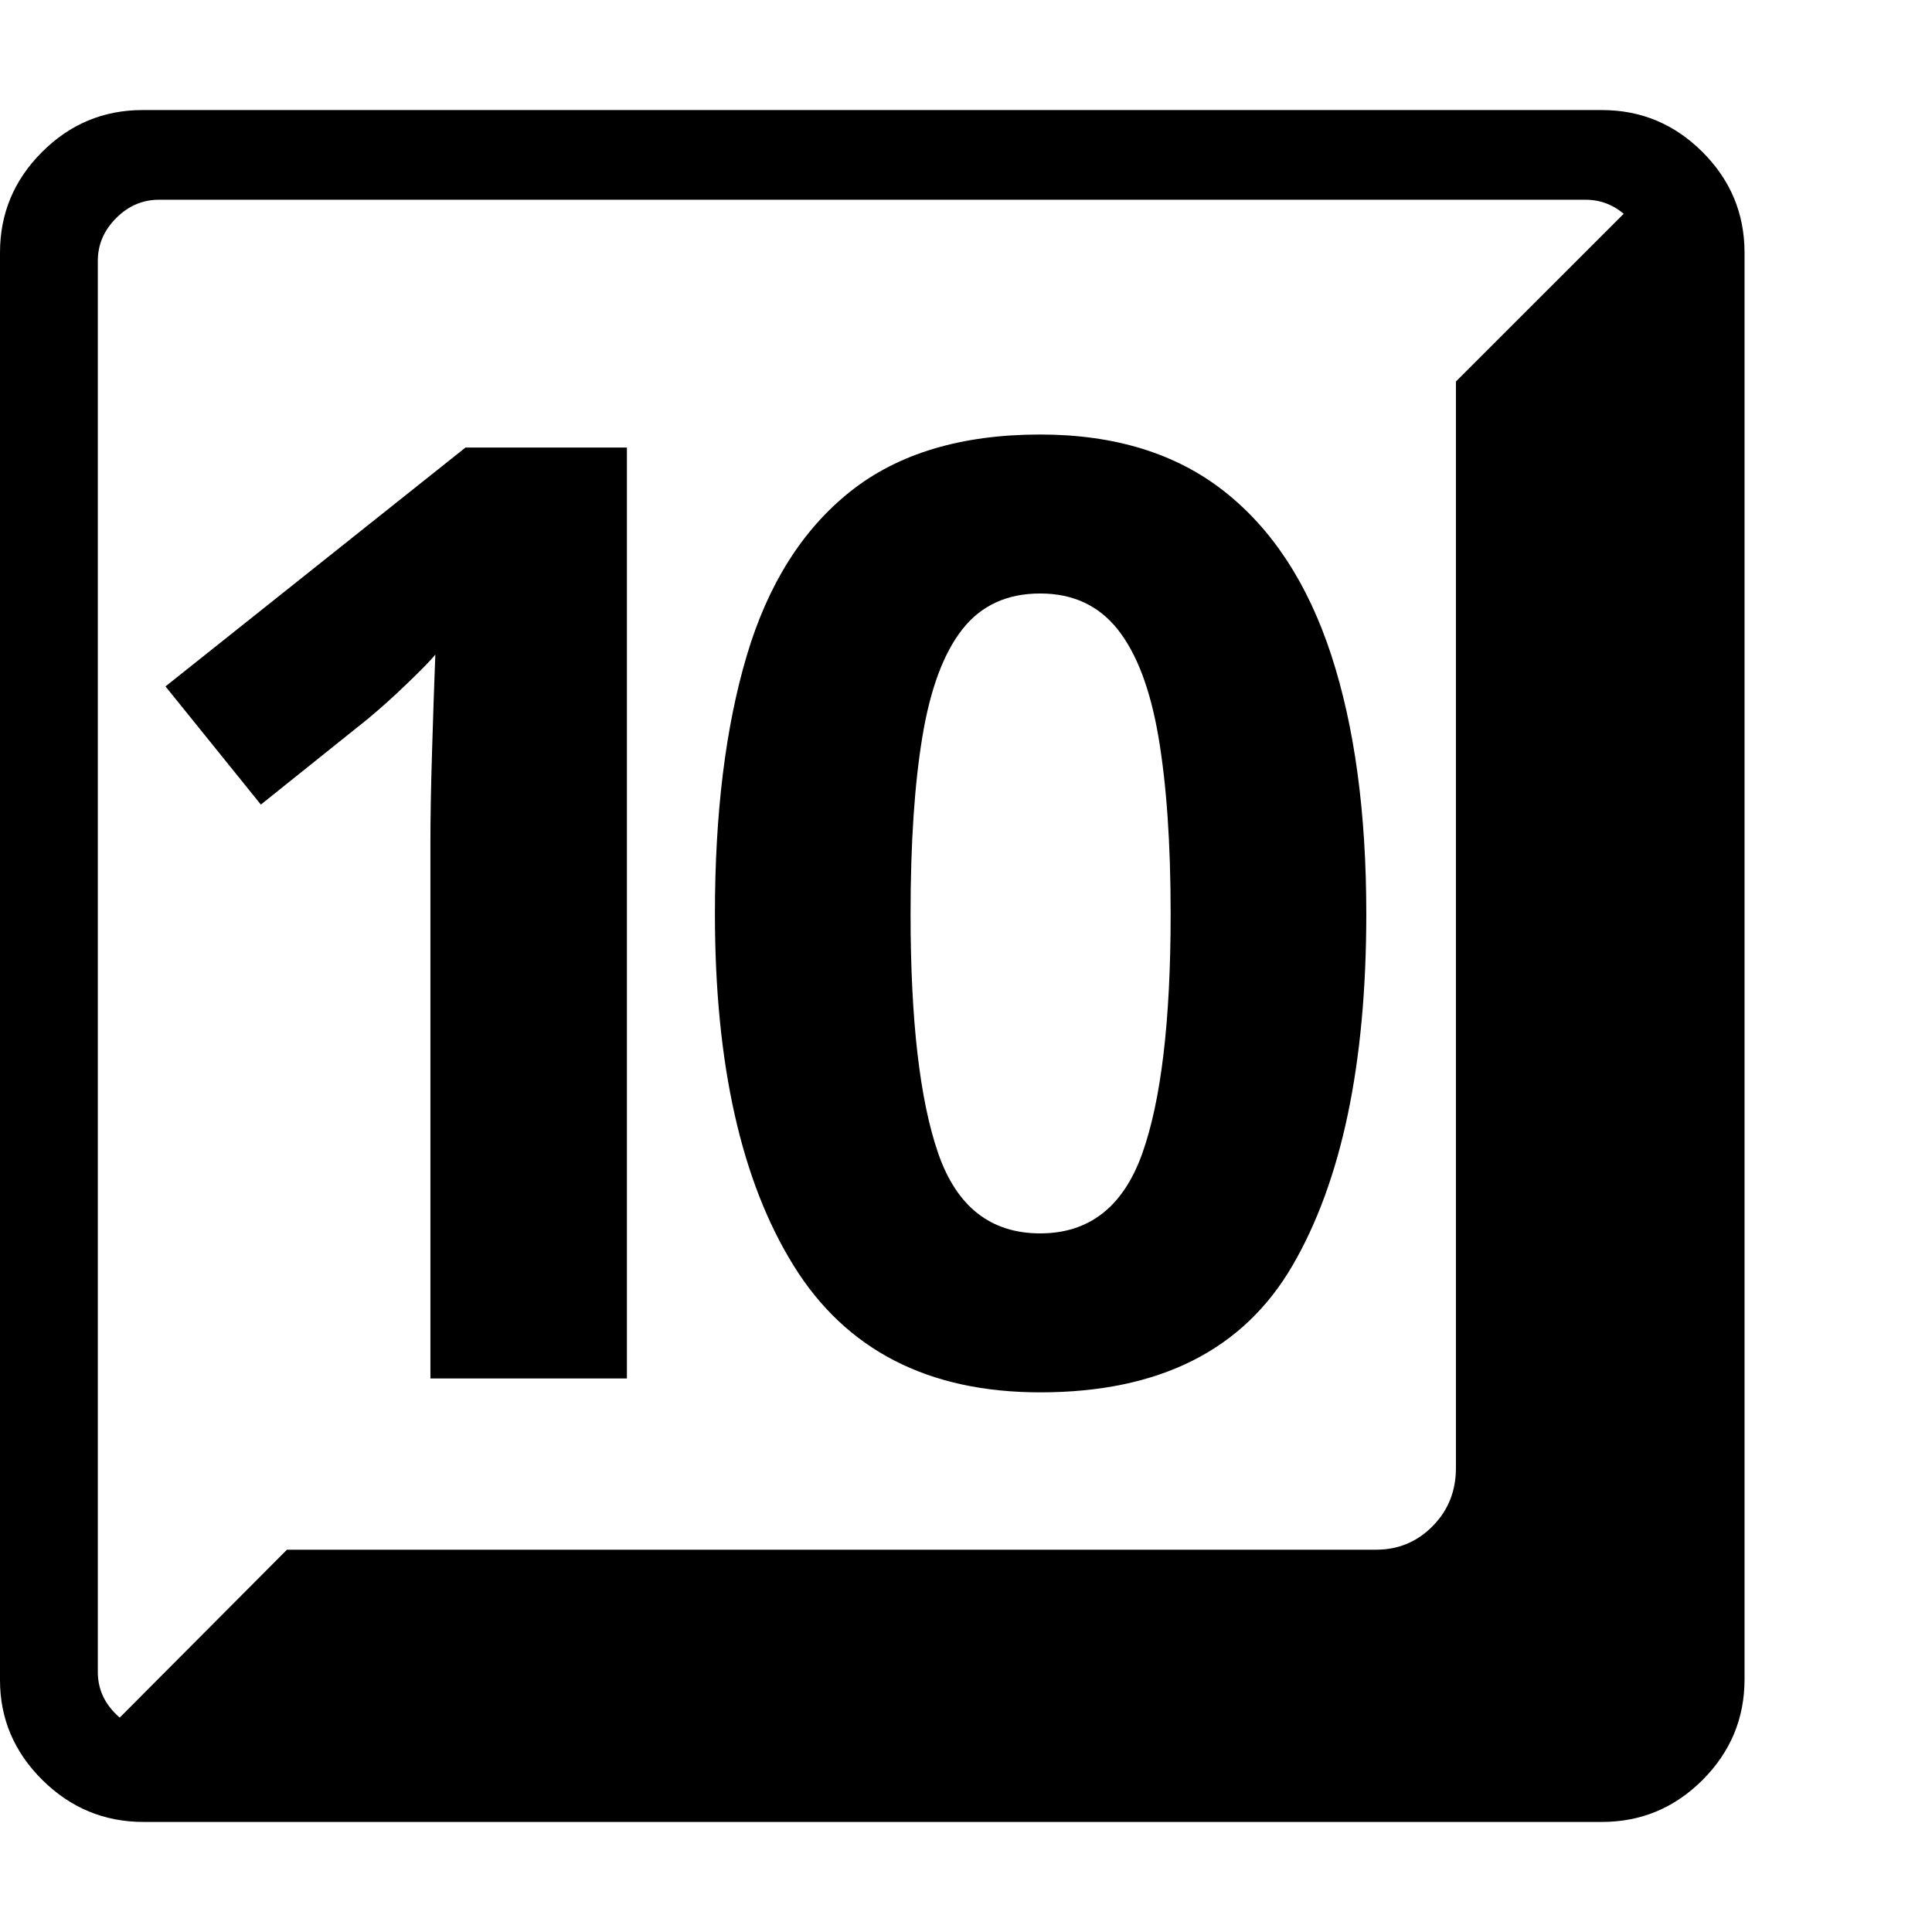<svg version="1.1" xmlns="http://www.w3.org/2000/svg" style="fill:rgba(0,0,0,1.0)" width="256" height="256" viewBox="0 0 37.031 32.812">
  <defs>
    <style type="text/css" id="current-color-scheme">.ColorScheme-Text { color:#000000; }</style>
  </defs><path class="ColorScheme-Text" fill="currentColor" d="M2.75 32.812 C2 32.812 1.354 32.544 0.812 32.008 C0.271 31.471 0 30.833 0 30.094 L0 2.734 C0 1.984 0.268 1.341 0.805 0.805 C1.341 0.268 1.984 -0 2.734 -0 L30.703 -0 C31.453 -0 32.096 0.268 32.633 0.805 C33.169 1.341 33.438 1.984 33.438 2.734 L33.438 30.078 C33.438 30.828 33.169 31.471 32.633 32.008 C32.096 32.544 31.453 32.812 30.703 32.812 Z M8.25 24.312 L12.016 24.312 L12.016 6.469 L8.922 6.469 L3.172 11.047 L5 13.312 L7.047 11.672 C7.286 11.474 7.542 11.245 7.812 10.984 C8.083 10.724 8.26 10.542 8.344 10.438 C8.323 10.979 8.302 11.599 8.281 12.297 C8.26 12.995 8.25 13.557 8.25 13.984 Z M3.062 31.094 L30.391 31.094 C30.703 31.094 30.977 30.977 31.211 30.742 C31.445 30.508 31.562 30.234 31.562 29.922 L31.562 2.891 C31.562 2.578 31.445 2.305 31.211 2.07 C30.977 1.836 30.703 1.719 30.391 1.719 L3.047 1.719 C2.734 1.719 2.461 1.836 2.227 2.07 C1.992 2.305 1.875 2.578 1.875 2.891 L1.875 29.938 C1.875 30.25 1.992 30.521 2.227 30.75 C2.461 30.979 2.74 31.094 3.062 31.094 Z M1.828 31.281 L5.5 27.594 L26.375 27.594 C26.802 27.594 27.164 27.443 27.461 27.141 C27.758 26.839 27.906 26.469 27.906 26.031 L27.906 5.203 L31.594 1.516 C31.76 1.724 31.857 1.948 31.883 2.188 C31.909 2.427 31.922 2.786 31.922 3.266 L31.922 29.547 C31.922 30.026 31.753 30.435 31.414 30.773 C31.076 31.112 30.672 31.281 30.203 31.281 Z M19.938 24.578 C22.219 24.578 23.831 23.768 24.773 22.148 C25.716 20.529 26.188 18.281 26.188 15.406 C26.188 13.469 25.964 11.815 25.516 10.445 C25.068 9.076 24.383 8.029 23.461 7.305 C22.539 6.581 21.365 6.219 19.938 6.219 C18.427 6.219 17.214 6.583 16.297 7.312 C15.38 8.042 14.719 9.091 14.312 10.461 C13.906 11.831 13.703 13.479 13.703 15.406 C13.703 18.281 14.206 20.529 15.211 22.148 C16.216 23.768 17.792 24.578 19.938 24.578 Z M19.938 21.531 C18.99 21.531 18.339 21.021 17.984 20 C17.63 18.979 17.453 17.448 17.453 15.406 C17.453 14.052 17.529 12.919 17.68 12.008 C17.831 11.096 18.086 10.411 18.445 9.953 C18.805 9.495 19.302 9.266 19.938 9.266 C20.563 9.266 21.057 9.495 21.422 9.953 C21.786 10.411 22.047 11.096 22.203 12.008 C22.359 12.919 22.438 14.052 22.438 15.406 C22.438 17.458 22.255 18.992 21.891 20.008 C21.526 21.023 20.875 21.531 19.938 21.531 Z M37.031 27.344" /></svg>
